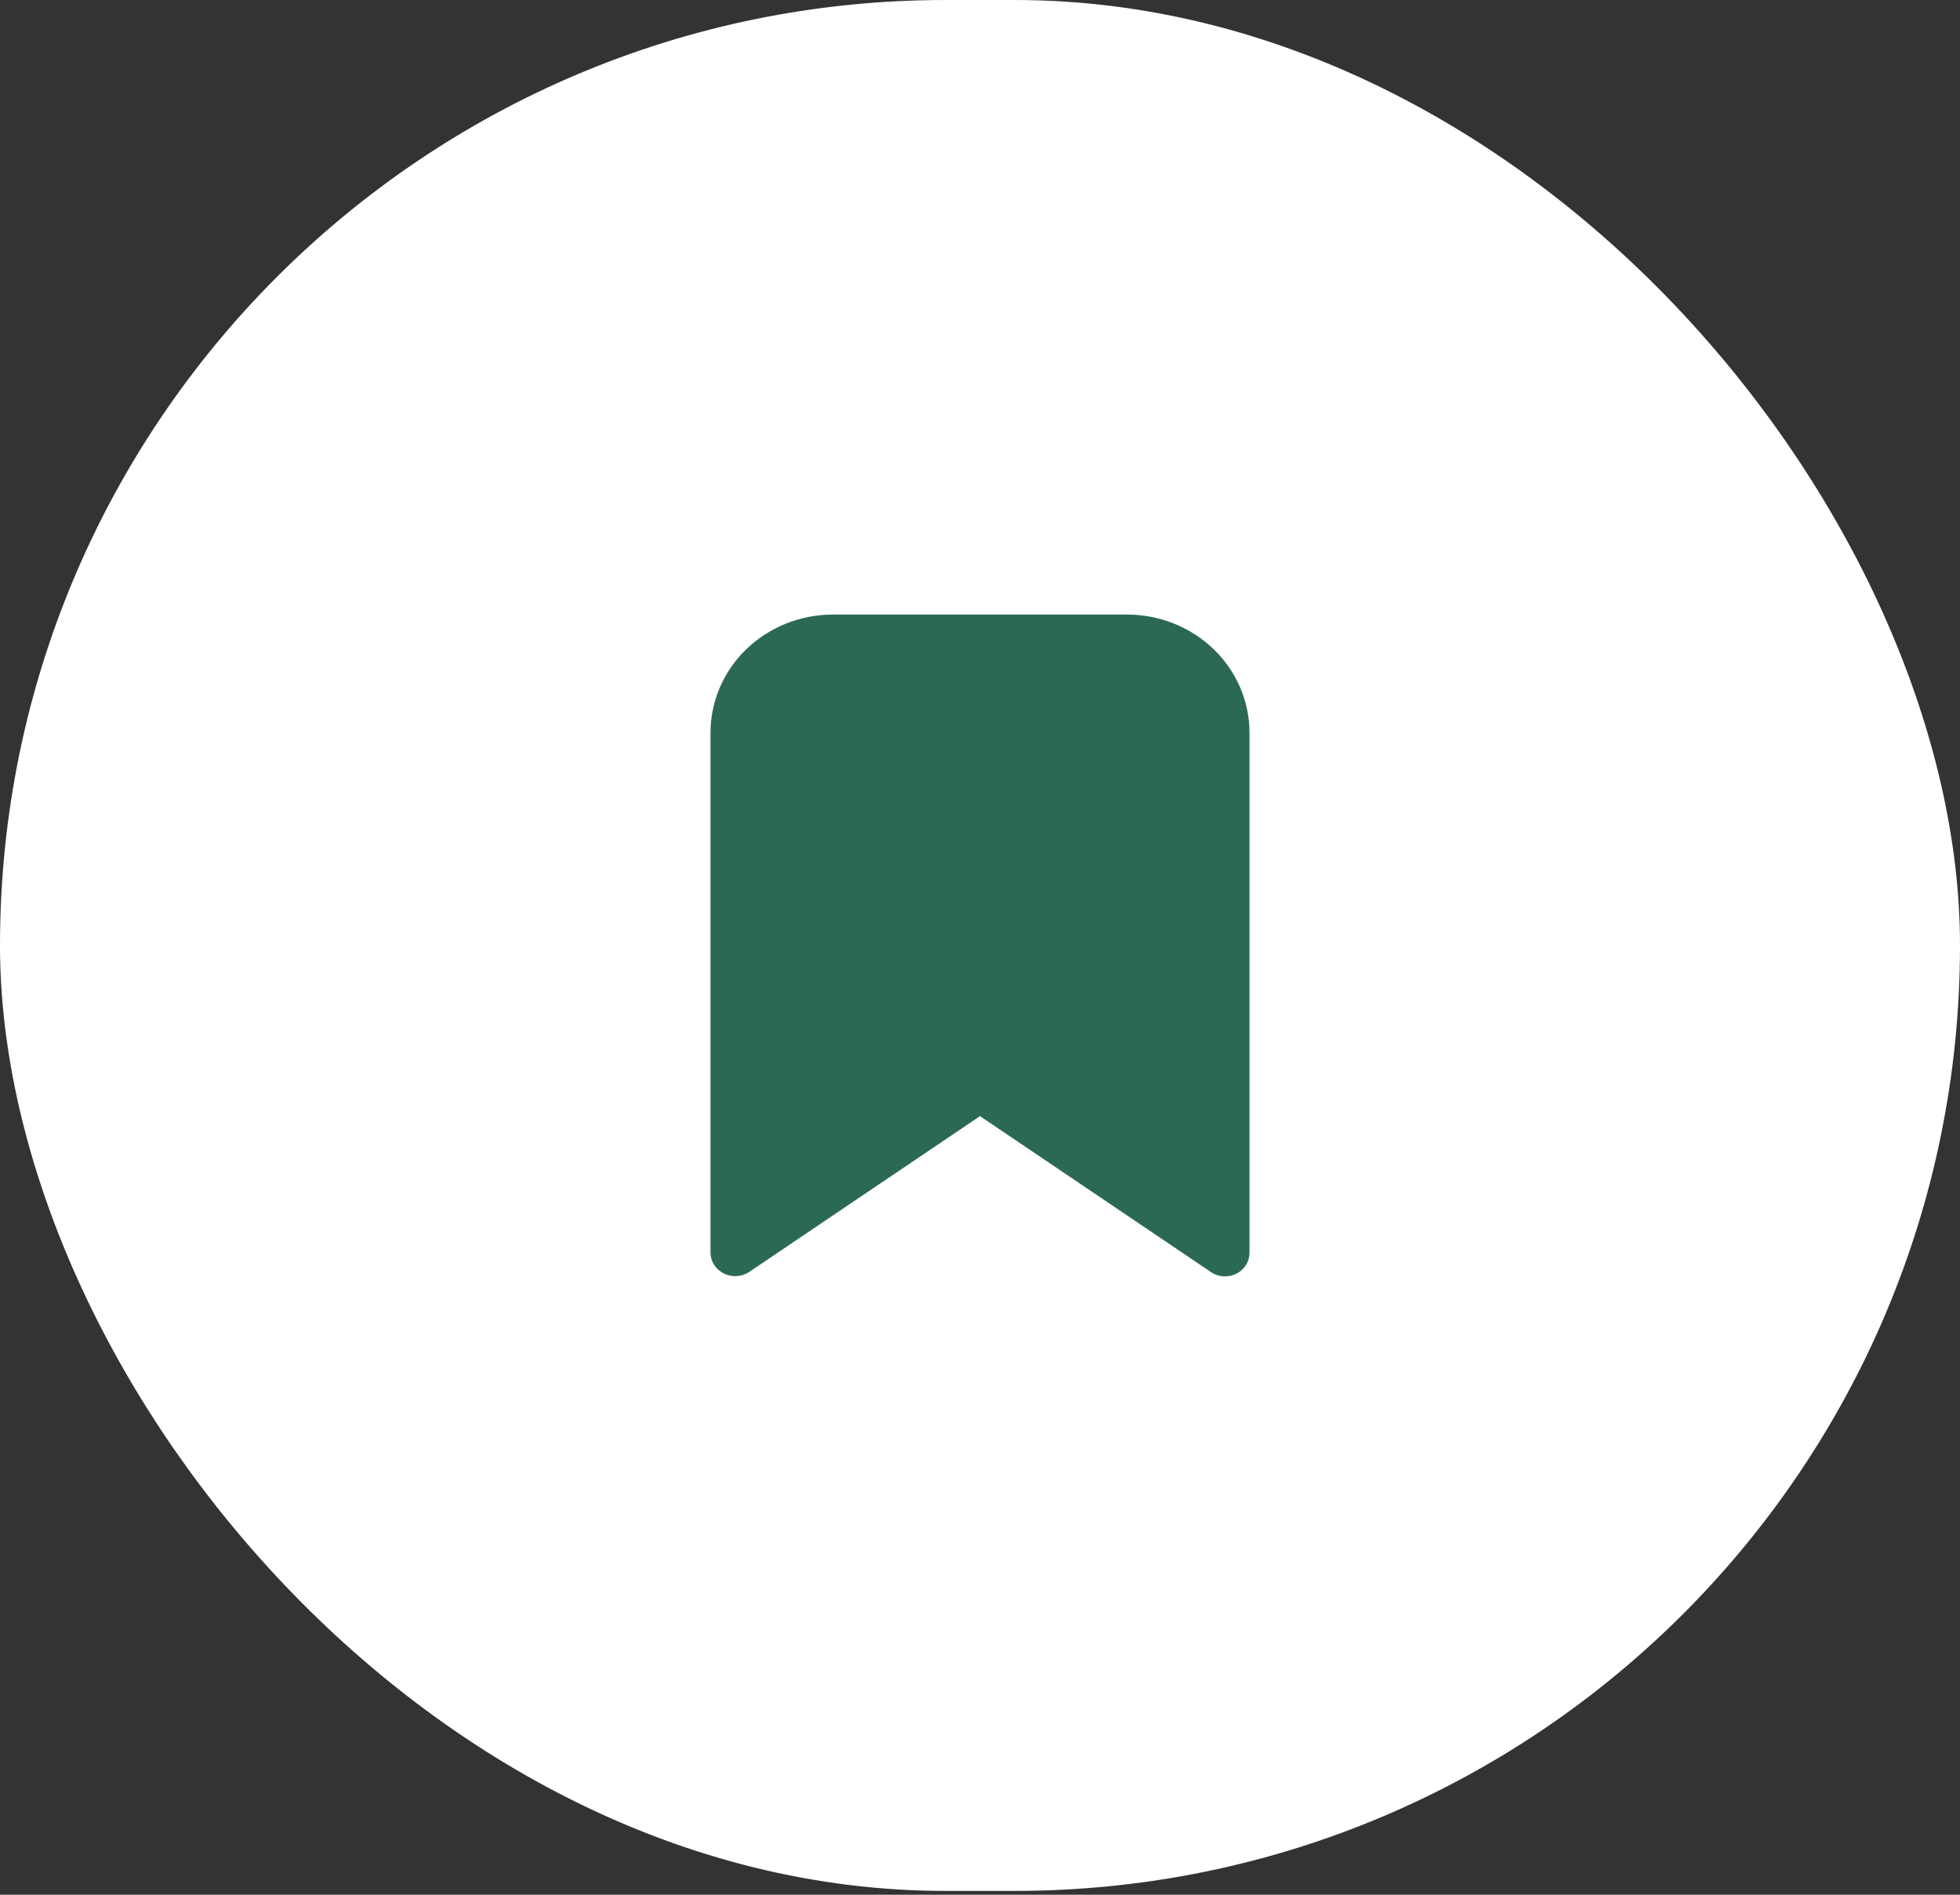 <svg width="60" height="58" viewBox="0 0 60 58" fill="none" xmlns="http://www.w3.org/2000/svg">
<rect x="0" y="0" width="60" height="58" fill="#333333" stroke="none"/>
<rect width="60" height="57.883" rx="28.942" fill="white"/>
<path d="M38.25 22.43V38.347C38.25 38.48 38.213 38.611 38.141 38.724C38.07 38.838 37.967 38.93 37.845 38.992C37.738 39.044 37.62 39.072 37.5 39.071C37.347 39.071 37.198 39.025 37.072 38.941L30 34.166L22.927 38.941C22.818 39.012 22.691 39.054 22.56 39.063C22.428 39.072 22.296 39.047 22.177 38.992C22.051 38.933 21.944 38.842 21.868 38.728C21.793 38.615 21.752 38.483 21.75 38.347V22.43C21.75 21.47 22.145 20.55 22.848 19.872C23.552 19.193 24.505 18.812 25.5 18.812H34.5C35.495 18.812 36.448 19.193 37.152 19.872C37.855 20.55 38.25 21.47 38.25 22.43V22.43Z" fill="#2B6956"/>
</svg>
